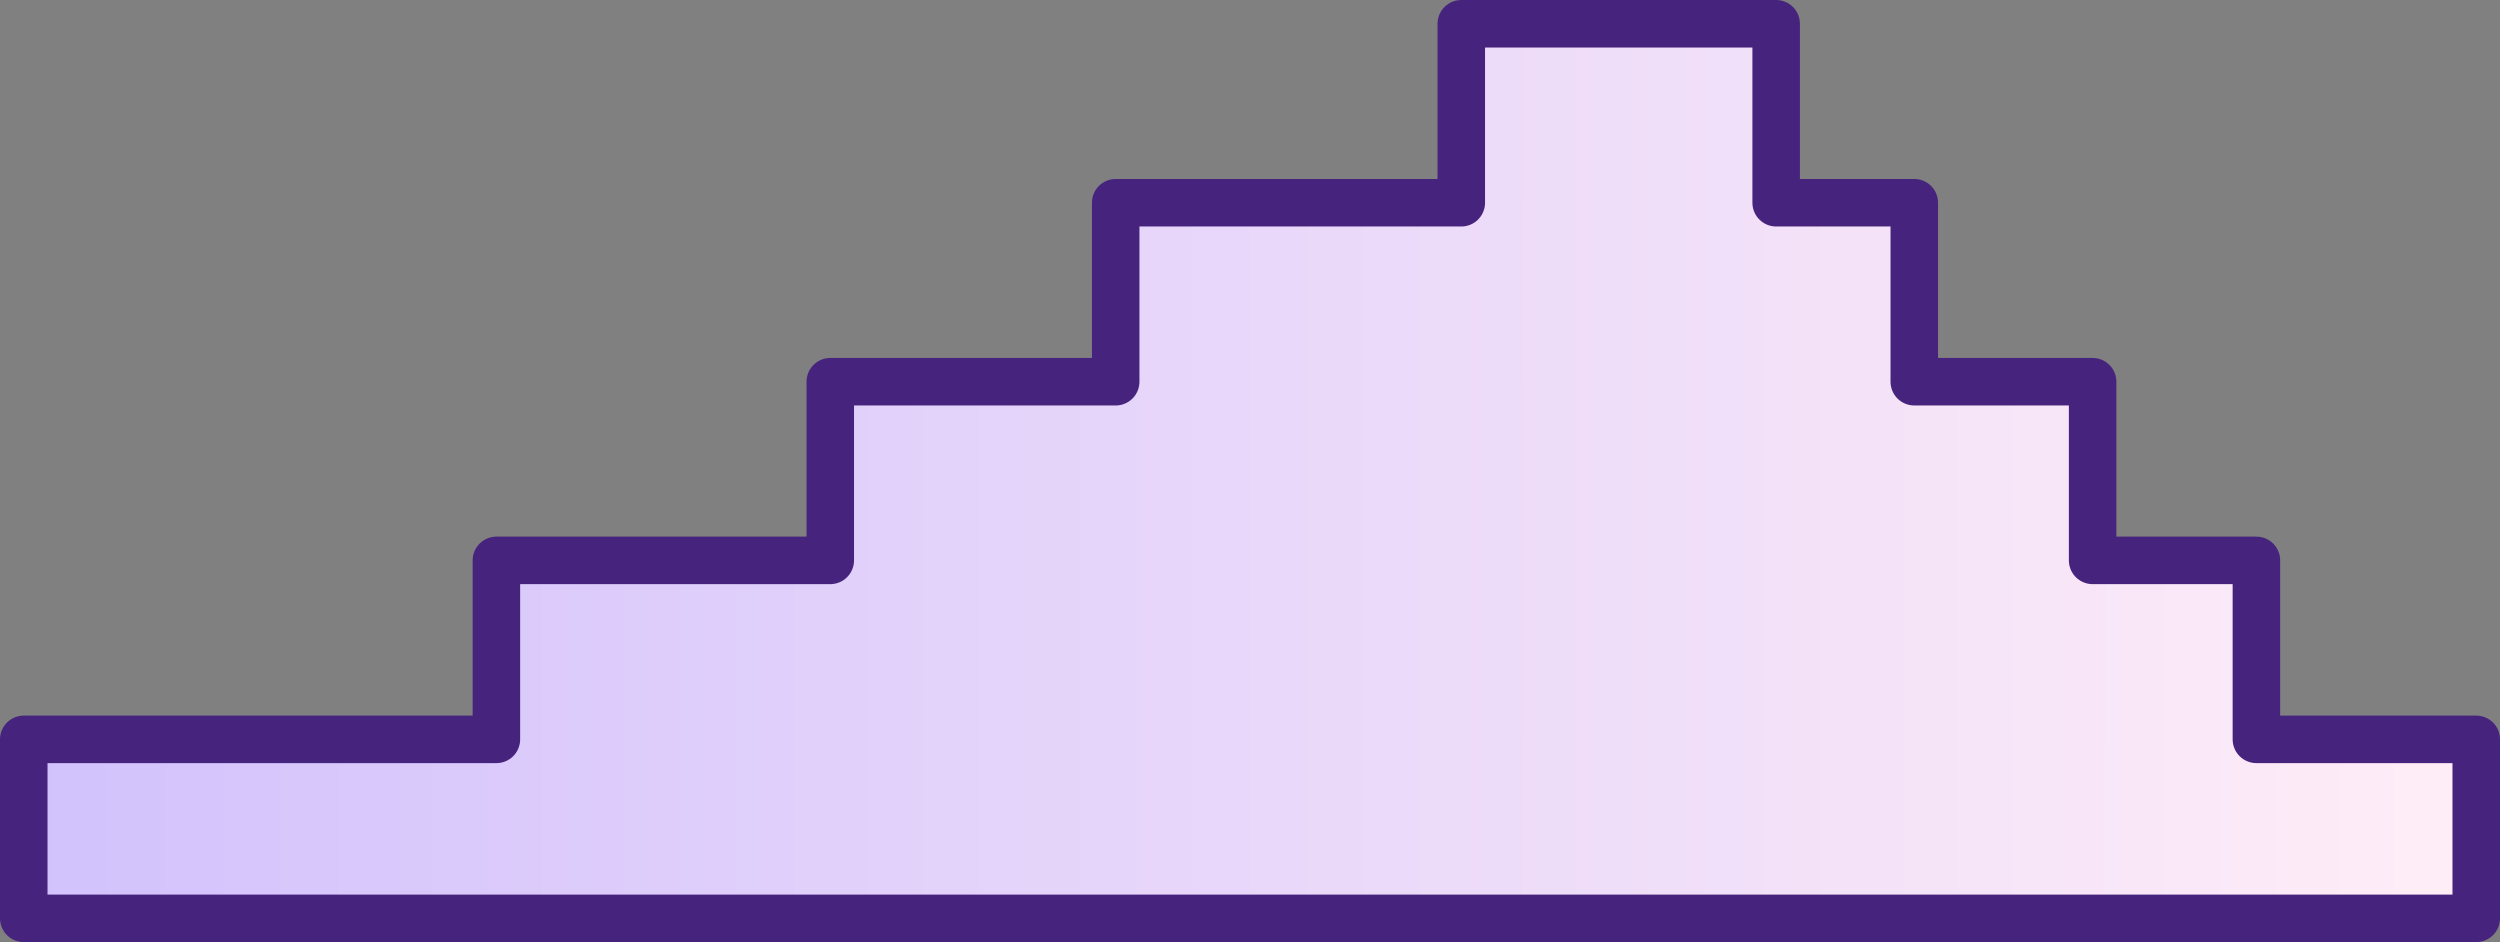 <svg xmlns="http://www.w3.org/2000/svg" xmlns:xlink="http://www.w3.org/1999/xlink" viewBox="0 0 78.92 29.74"><rect x="0" y="0" width="78.92" height="29.74" fill="#808080" stroke="none"/><defs><style>.cls-1{stroke:#46247d;stroke-linejoin:round;stroke-width:1.5px;fill:url(#linear-gradient);}</style><linearGradient id="linear-gradient" x1="0.75" y1="14.87" x2="78.17" y2="14.87" gradientUnits="userSpaceOnUse"><stop offset="0" stop-color="#d2c2fc"/><stop offset="1" stop-color="#ffedf7"/></linearGradient></defs><g id="图层_2" data-name="图层 2"><g id="OBJECTS"><polygon class="cls-1" points="71.23 17.69 66.06 17.69 66.06 12.05 60.43 12.05 60.43 6.4 56.07 6.4 56.07 0.75 46.13 0.75 46.13 6.4 35.22 6.4 35.22 12.05 26.21 12.05 26.21 17.69 15.67 17.69 15.67 23.34 0.75 23.34 0.75 28.99 78.17 28.99 78.17 23.34 71.23 23.34 71.23 17.69"/></g></g></svg>